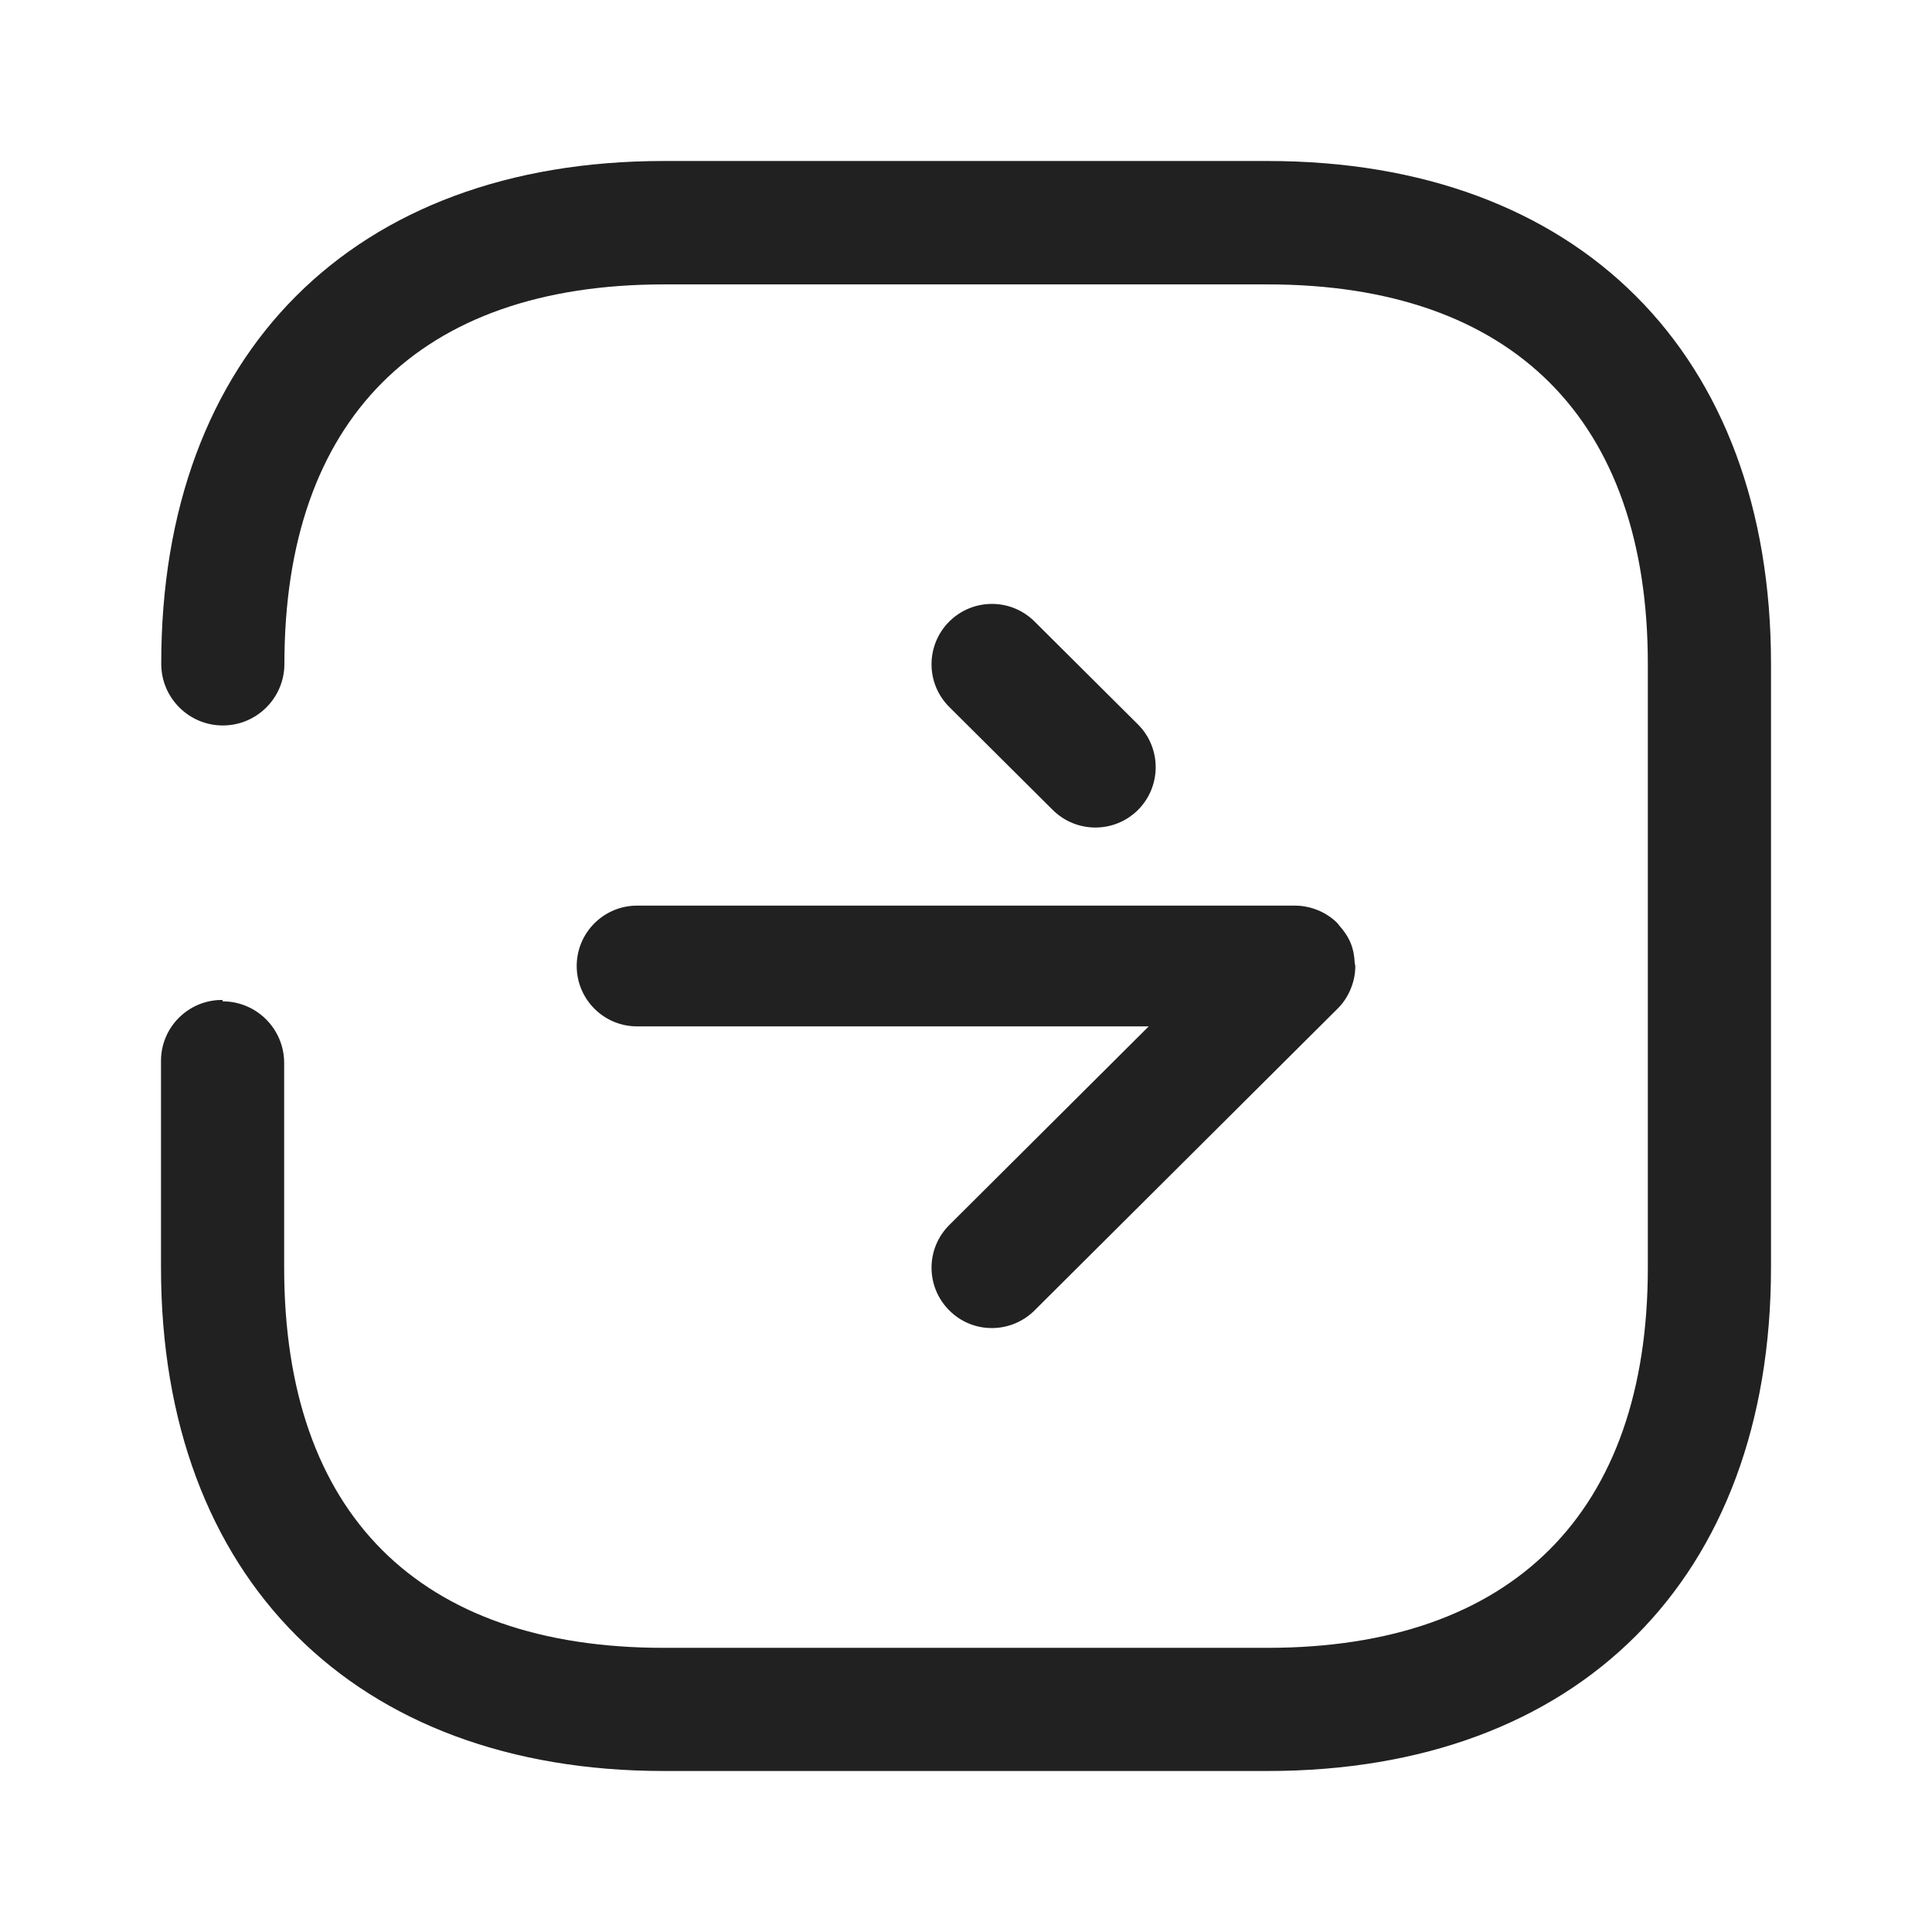 <svg width="24" height="24" viewBox="0 0 24 24" fill="none" xmlns="http://www.w3.org/2000/svg">
<g clip-path="url(#clip0_430_6684)">
<path fill-rule="evenodd" clip-rule="evenodd" d="M2.768 9.012C2.346 9.012 2.003 8.669 2.003 8.247C2 4.392 4.392 2 8.244 2H15.747C19.608 2 22 4.392 22 8.244V15.744C22 19.607 19.608 22 15.747 22H8.247C4.41 22 2 19.607 2 15.747V13.178C2 12.761 2.339 12.422 2.756 12.422H2.765V12.439C3.187 12.439 3.529 12.781 3.53 13.203V13.205V15.747C3.53 18.8 5.2 20.47 8.244 20.47H15.744C18.79 20.47 20.47 18.79 20.47 15.747V8.247C20.47 5.213 18.79 3.533 15.747 3.533H8.247C5.204 3.533 3.533 5.213 3.533 8.247C3.533 8.669 3.19 9.012 2.768 9.012ZM7.914 12.75H14.27L11.793 15.217C11.499 15.509 11.498 15.983 11.791 16.277C12.083 16.572 12.558 16.57 12.851 16.279L16.615 12.531C16.616 12.531 16.616 12.531 16.616 12.53C16.685 12.462 16.74 12.379 16.778 12.287C16.816 12.196 16.836 12.099 16.836 12.001V12C16.836 11.993 16.834 11.987 16.832 11.981C16.831 11.976 16.829 11.971 16.829 11.965C16.825 11.88 16.811 11.795 16.778 11.714C16.744 11.632 16.693 11.56 16.634 11.494C16.631 11.491 16.628 11.487 16.626 11.483C16.624 11.479 16.621 11.475 16.617 11.471C16.548 11.401 16.465 11.346 16.374 11.308C16.281 11.27 16.185 11.25 16.086 11.25H7.914C7.5 11.25 7.164 11.586 7.164 12C7.164 12.414 7.5 12.75 7.914 12.75ZM14.136 8.999L12.852 7.721C12.705 7.575 12.514 7.502 12.323 7.502C12.13 7.502 11.938 7.575 11.79 7.723C11.498 8.017 11.499 8.491 11.793 8.783L13.077 10.061C13.371 10.353 13.845 10.353 14.138 10.06C14.43 9.766 14.429 9.291 14.136 8.999Z" fill="#212121"/>
</g>
<defs>
<clipPath id="clip0_430_6684">
<rect width="24" height="24" fill="white"/>
</clipPath>
</defs>
</svg>
